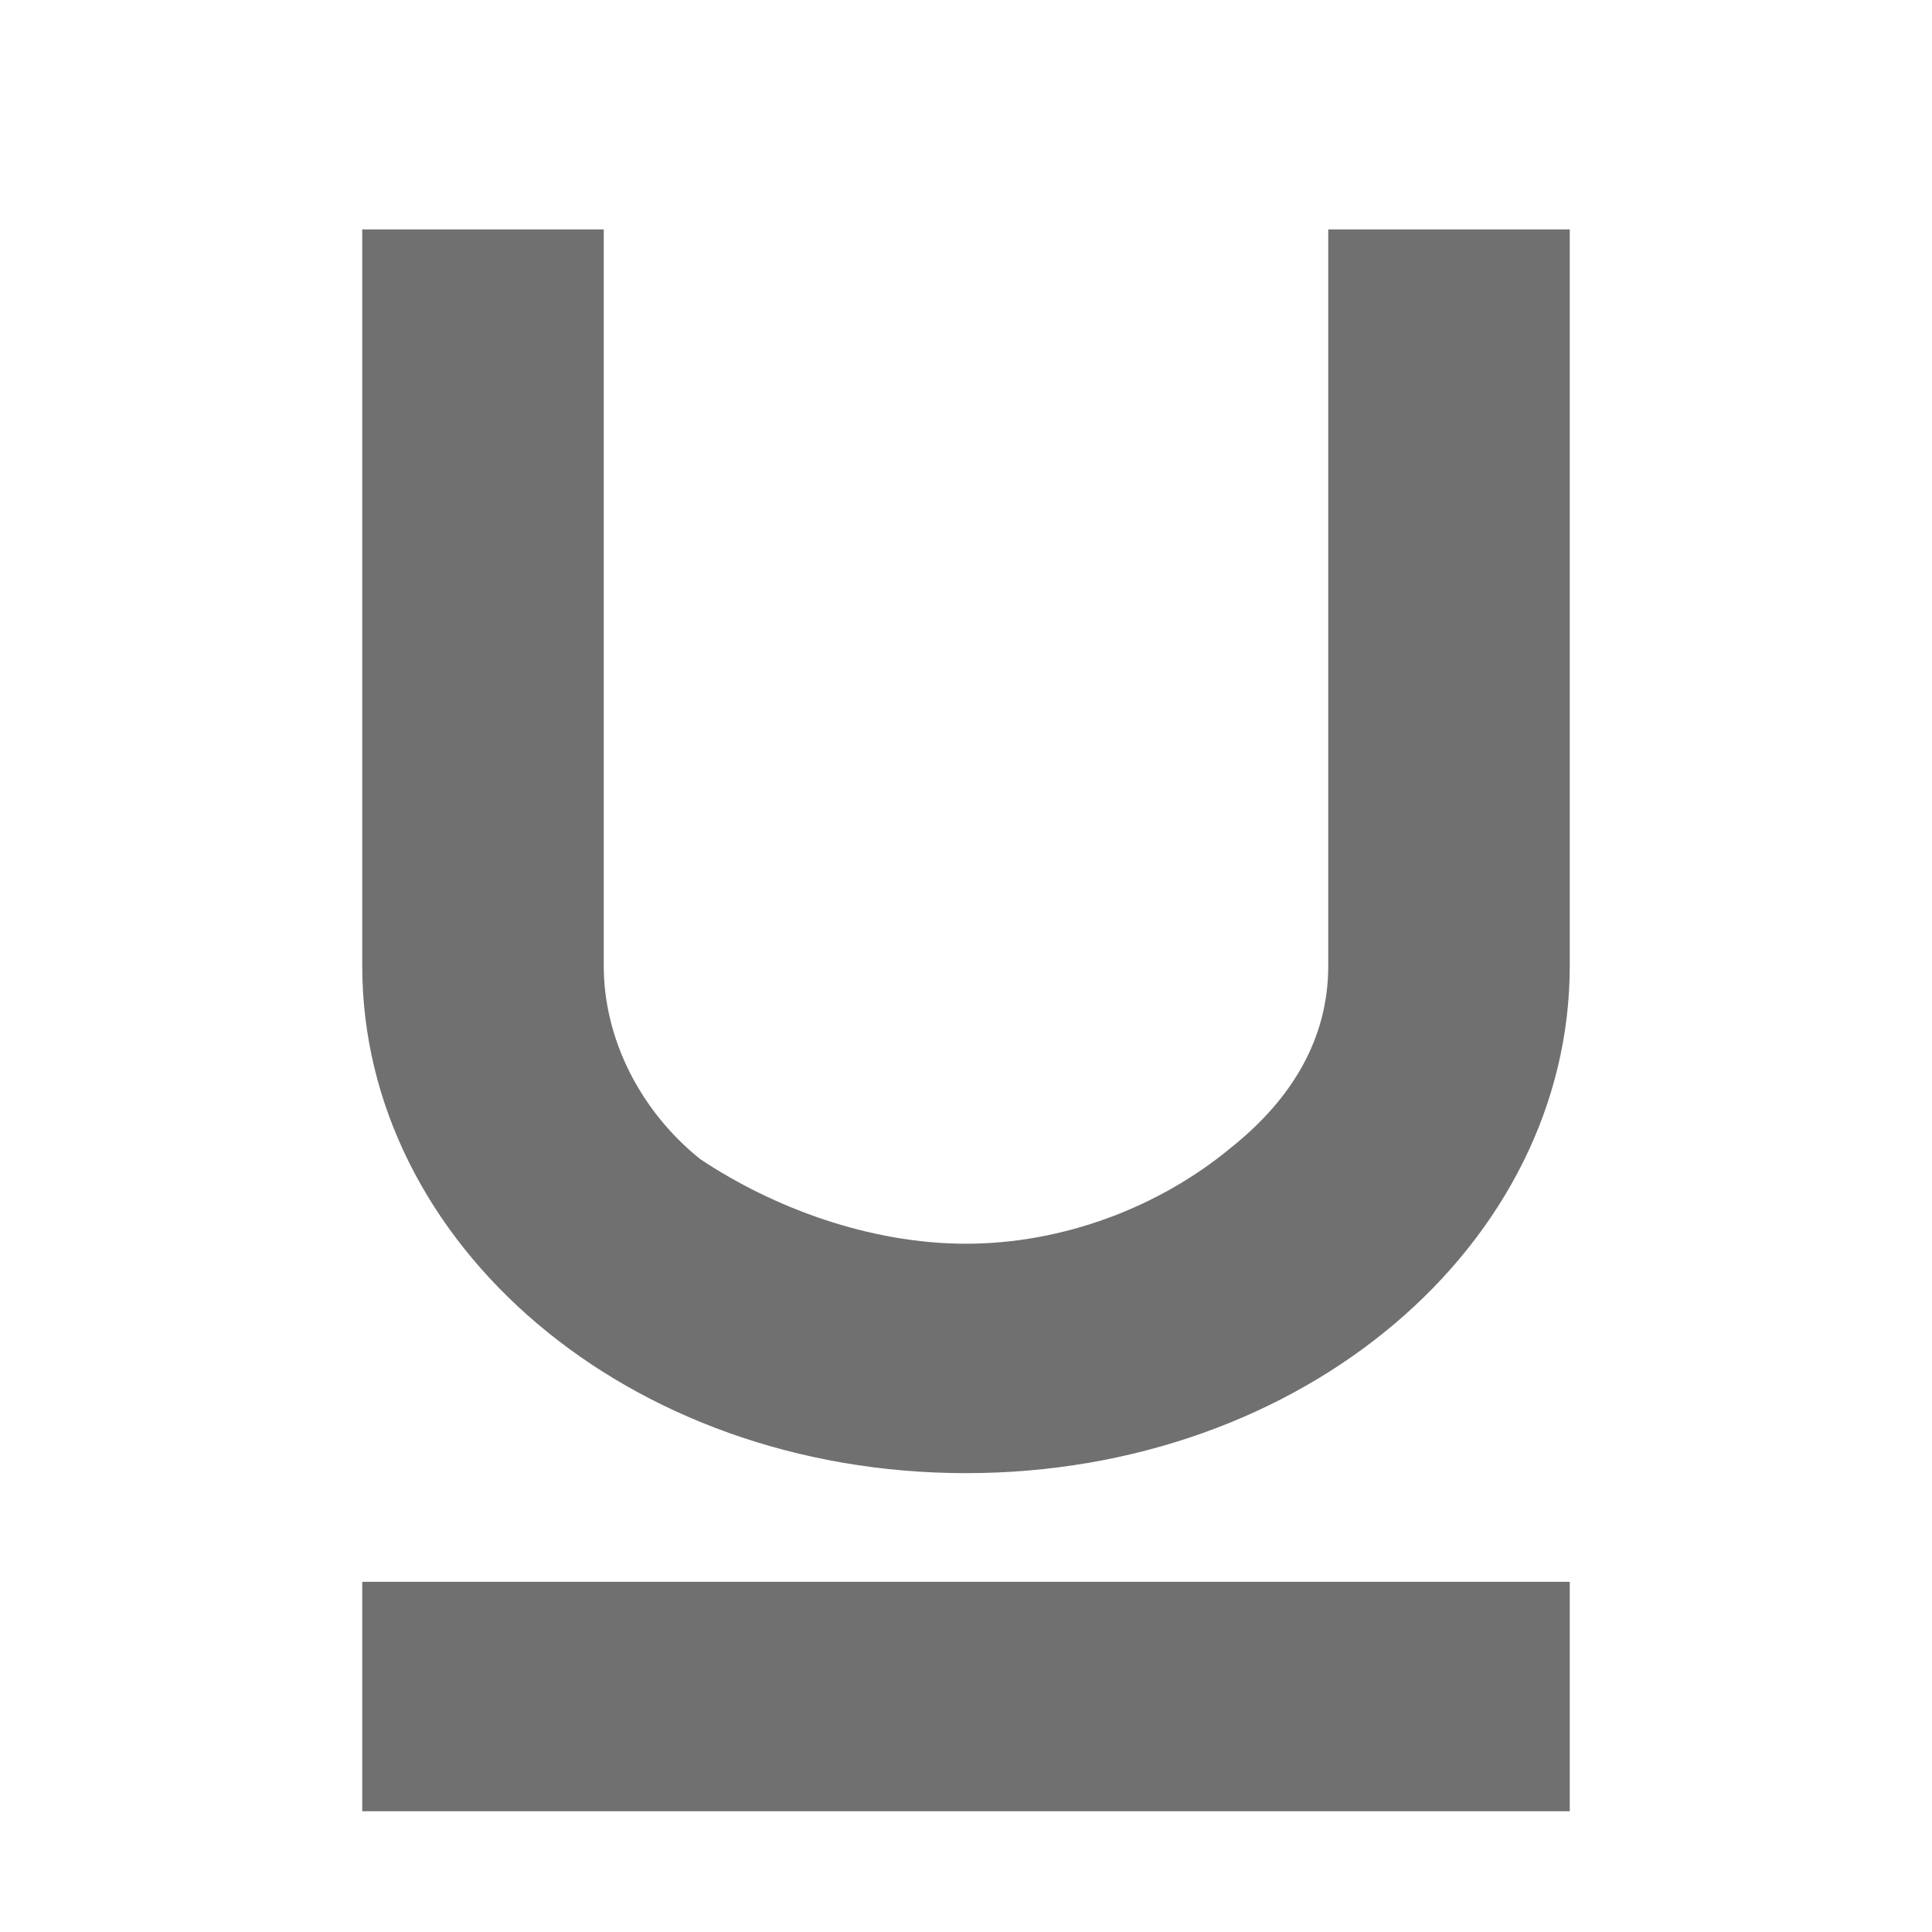 <?xml version="1.0" encoding="utf-8"?>
<!-- Generator: Adobe Illustrator 26.4.1, SVG Export Plug-In . SVG Version: 6.00 Build 0)  -->
<svg version="1.1" id="Layer_1" xmlns="http://www.w3.org/2000/svg" xmlns:xlink="http://www.w3.org/1999/xlink" x="0px" y="0px"
	 viewBox="0 0 16 16" style="enable-background:new 0 0 16 16;" xml:space="preserve">
<style type="text/css">
	.st0{fill:#707070;}
</style>
<path class="st0" d="M11,1.9h2V8c0,2.3-2.2,4.2-5,4.2S3,10.3,3,8V1.9h2V8c0,0.6,0.3,1.2,0.8,1.6C6.4,10,7.2,10.3,8,10.3
	s1.6-0.3,2.2-0.8C10.7,9.1,11,8.6,11,8C11,8,11,1.9,11,1.9z M3,13.1h10V15H3V13.1z"/>
</svg>

